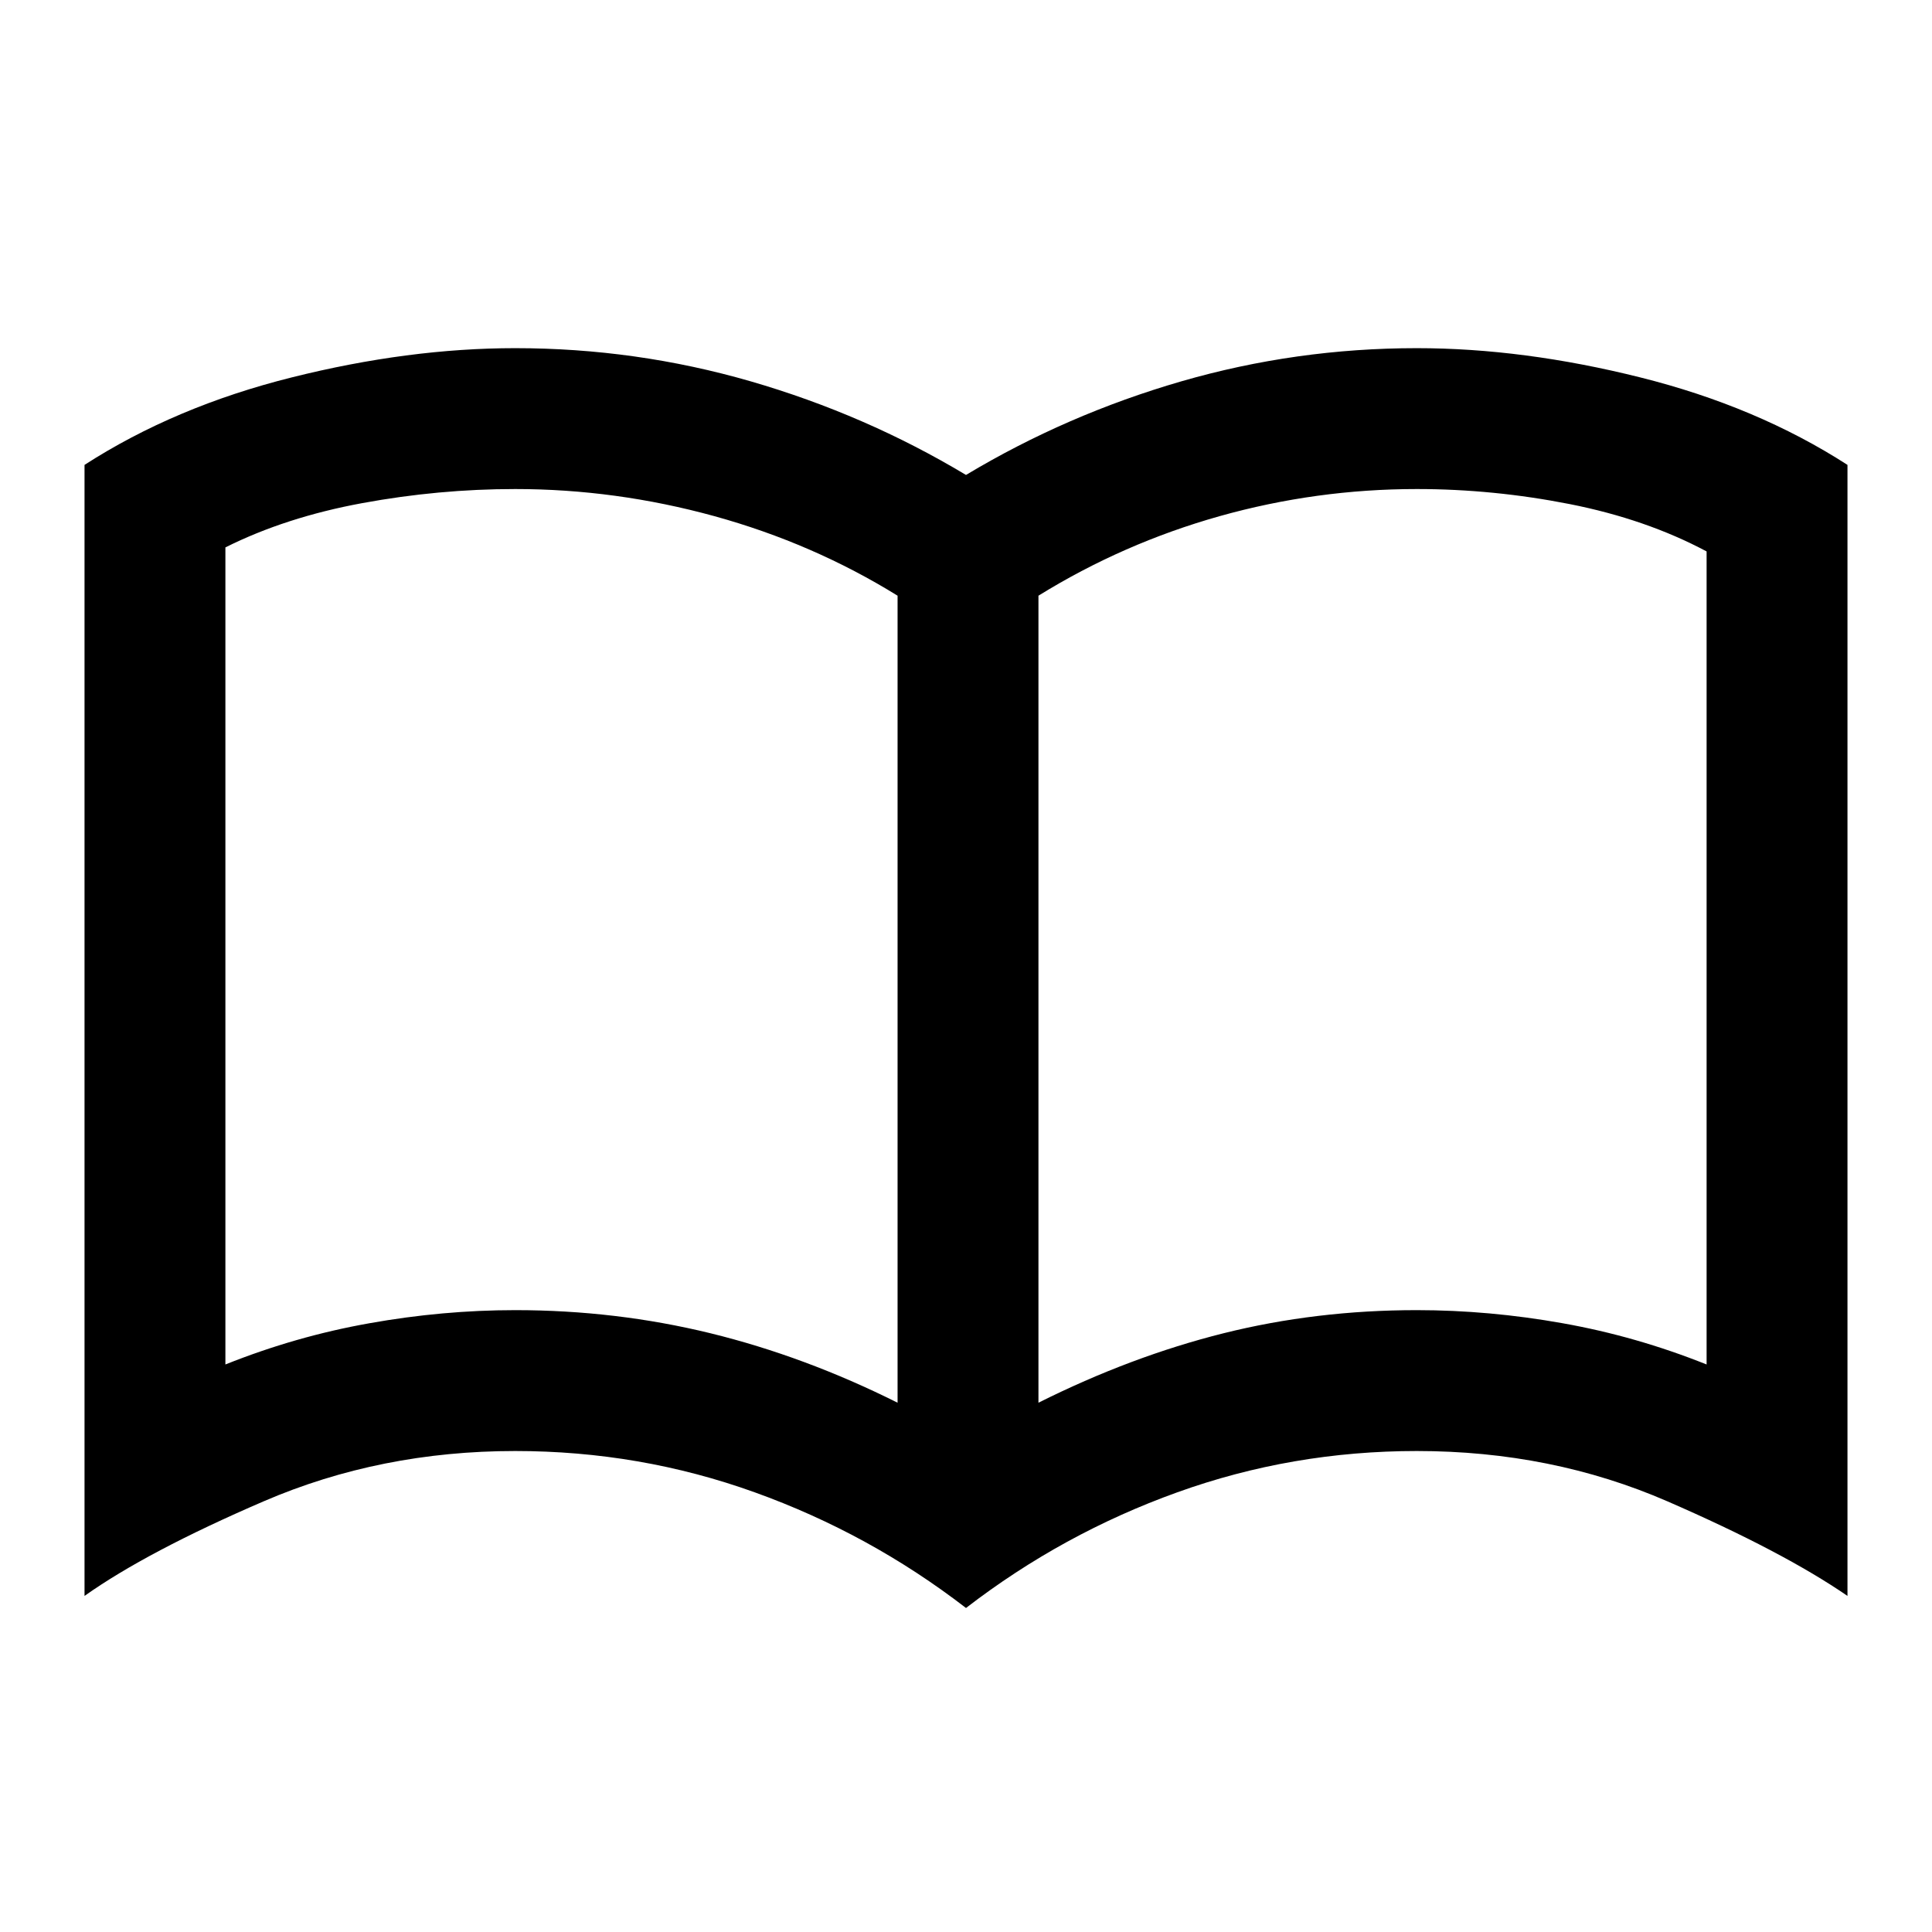 <svg xmlns="http://www.w3.org/2000/svg" height="24" width="24"><path d="M6.4 16.275Q7.65 16.275 8.825 16.562Q10 16.85 11.15 17.425V7.4Q10.1 6.75 8.875 6.412Q7.65 6.075 6.4 6.075Q5.45 6.075 4.5 6.25Q3.55 6.425 2.8 6.8V16.95Q3.675 16.6 4.588 16.438Q5.5 16.275 6.4 16.275ZM12.9 17.425Q14.05 16.85 15.2 16.562Q16.35 16.275 17.6 16.275Q18.5 16.275 19.413 16.438Q20.325 16.6 21.2 16.95V6.85Q20.45 6.45 19.5 6.262Q18.55 6.075 17.6 6.075Q16.35 6.075 15.15 6.412Q13.95 6.75 12.9 7.4ZM12 19.975Q10.8 19.05 9.375 18.538Q7.95 18.025 6.4 18.025Q4.725 18.025 3.275 18.65Q1.825 19.275 1.05 19.825V5.775Q2.175 5.05 3.625 4.688Q5.075 4.325 6.4 4.325Q7.9 4.325 9.325 4.737Q10.75 5.15 12 5.9Q13.25 5.15 14.675 4.737Q16.1 4.325 17.6 4.325Q18.925 4.325 20.375 4.688Q21.825 5.05 22.95 5.775V19.825Q22.15 19.275 20.713 18.65Q19.275 18.025 17.6 18.025Q16.05 18.025 14.625 18.538Q13.2 19.05 12 19.975ZM6.975 11.75Q6.975 11.75 6.975 11.75Q6.975 11.75 6.975 11.75Q6.975 11.75 6.975 11.75Q6.975 11.75 6.975 11.75Q6.975 11.75 6.975 11.75Q6.975 11.75 6.975 11.75Q6.975 11.75 6.975 11.75Q6.975 11.75 6.975 11.75Z"/></svg>